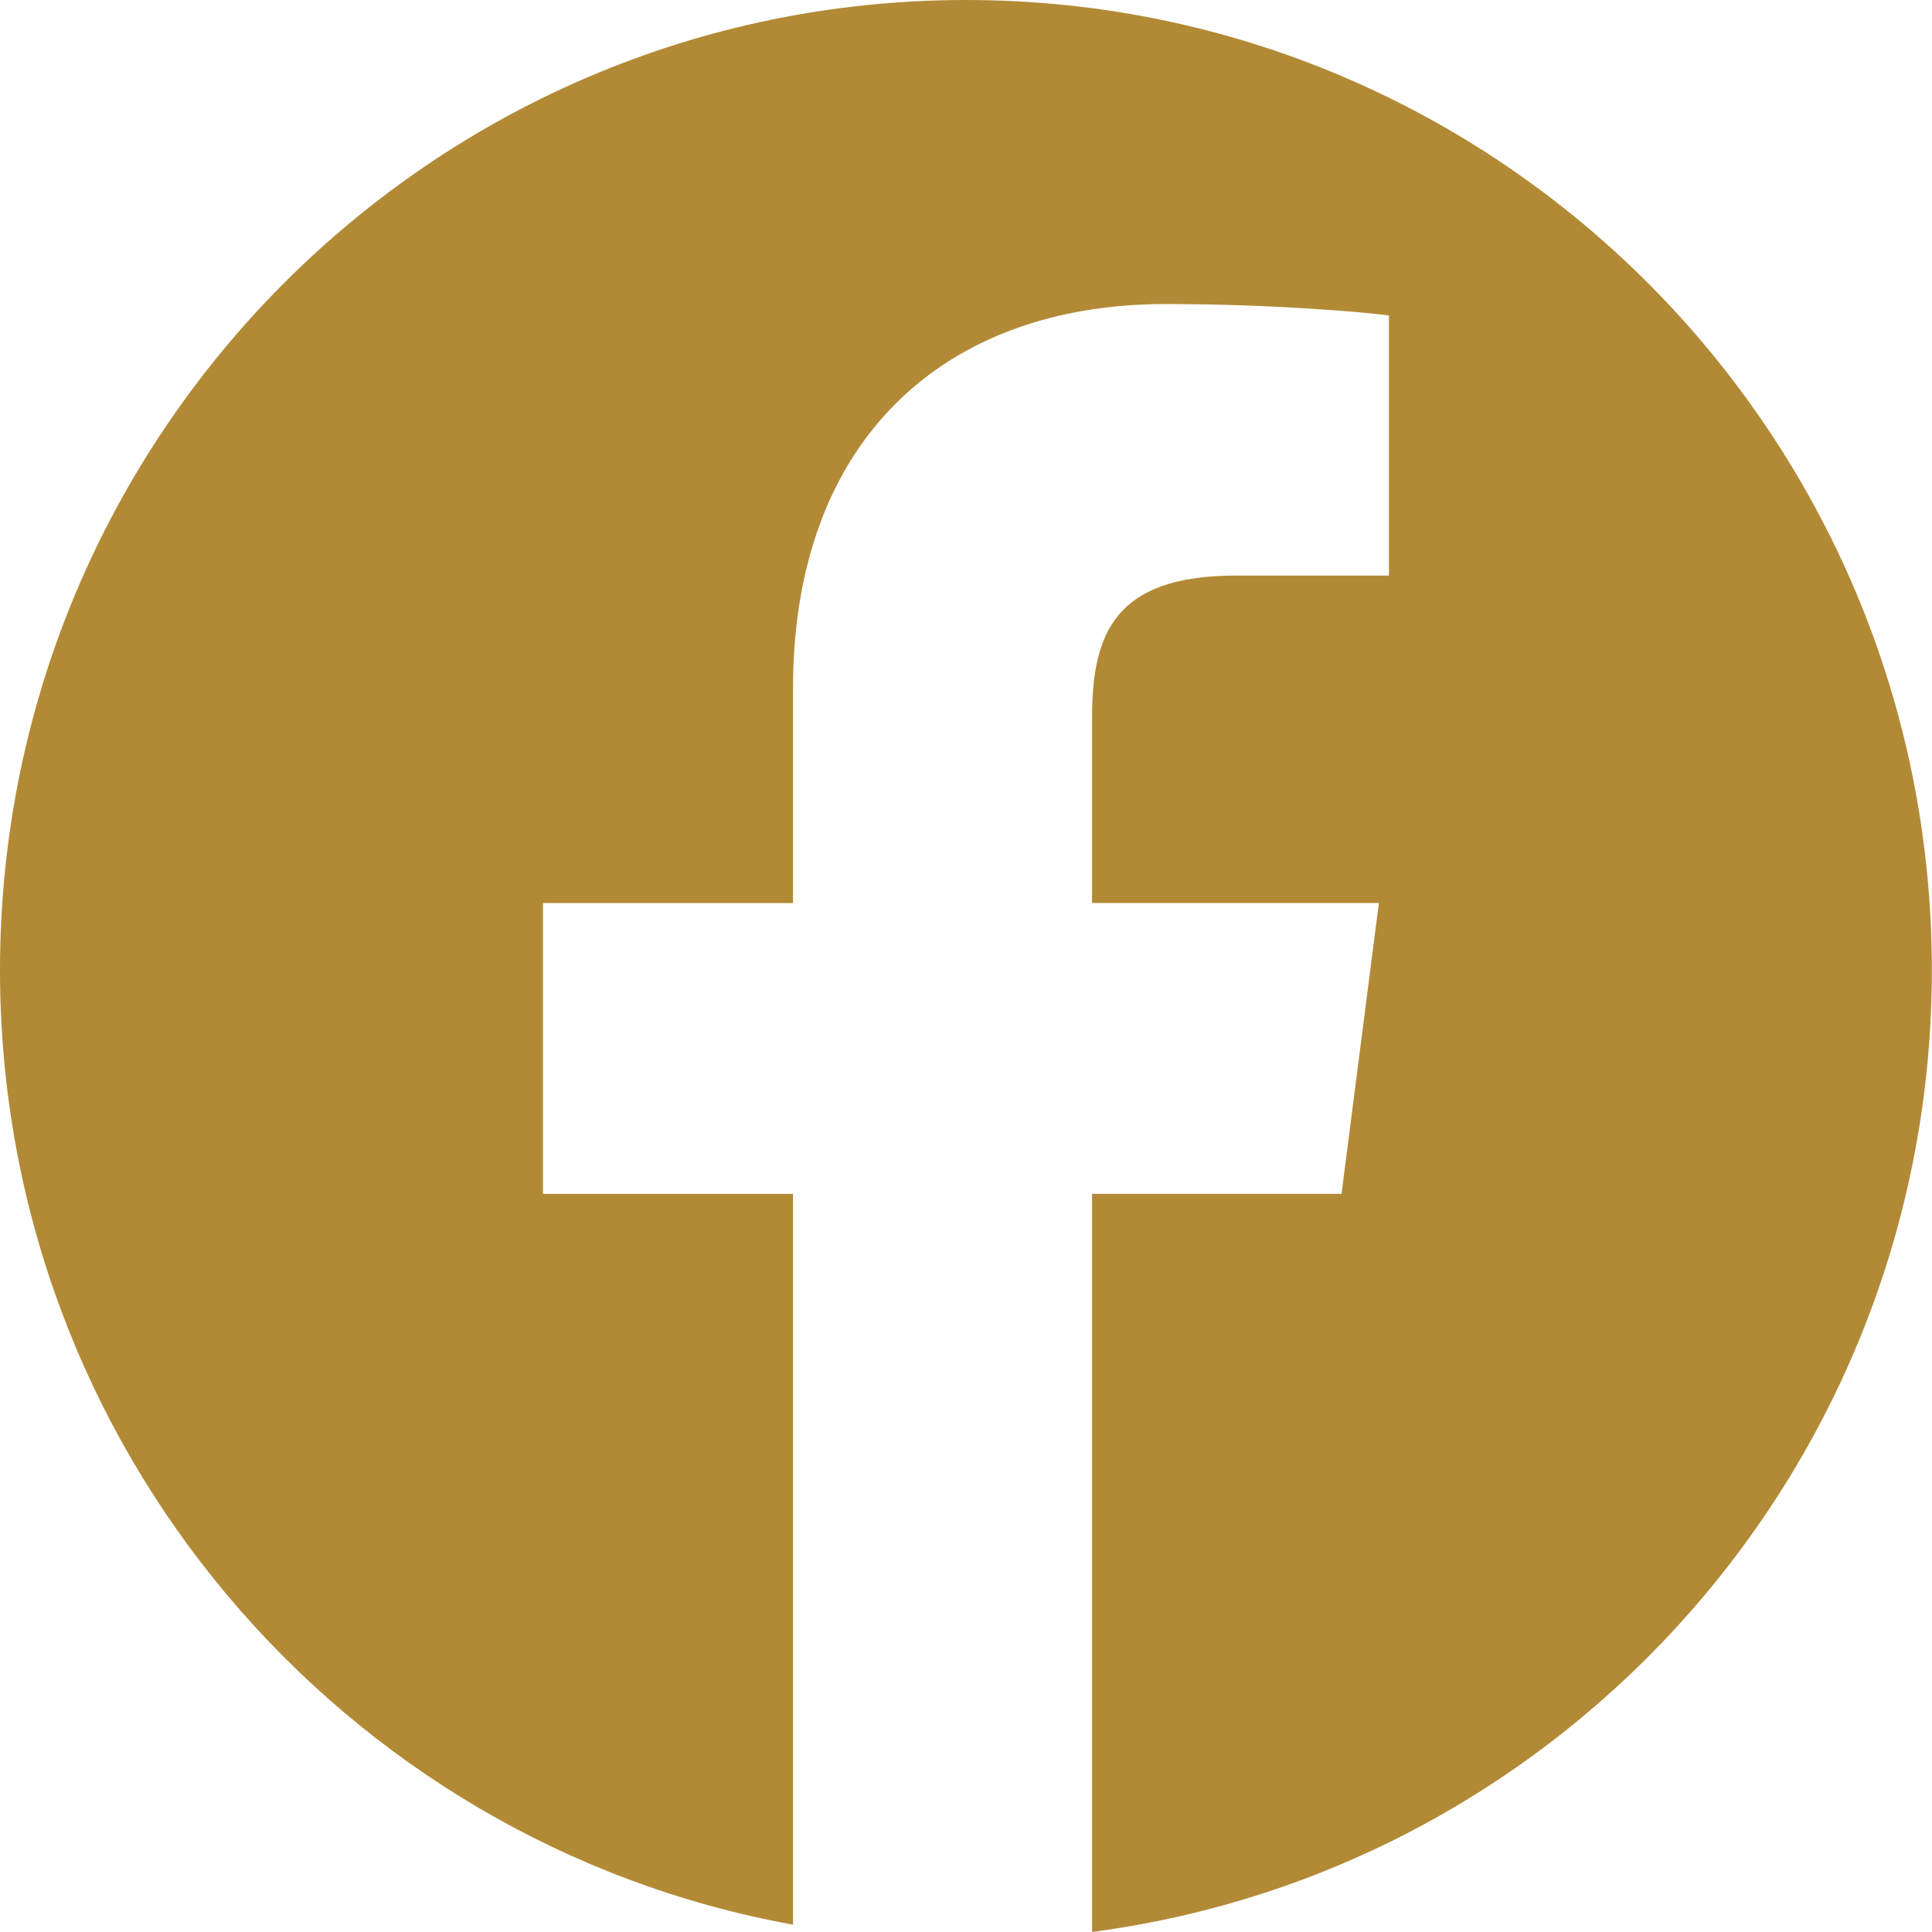 <svg width="24" height="24" viewBox="0 0 24 24" fill="none" xmlns="http://www.w3.org/2000/svg">
<g clip-path="url(#clip0_74_13869)">
<path d="M12 0C5.373 0 0 5.396 0 12.051C0 17.971 4.25 22.892 9.851 23.909V14.831H6.745V11.218H9.851V8.553C9.851 5.461 11.732 3.777 14.478 3.777C15.794 3.777 16.925 3.875 17.254 3.919V7.15H15.349C13.855 7.151 13.566 7.864 13.566 8.911V11.217H17.129L16.665 14.83H13.566V23.999C19.453 23.228 23.998 18.173 23.998 12.05C24 5.396 18.627 0 12 0Z" fill="#B28A36"/>
</g>
<defs>
<clipPath id="clip0_74_13869">
<rect width="24" height="24" fill="white"/>
</clipPath>
</defs>
</svg>

